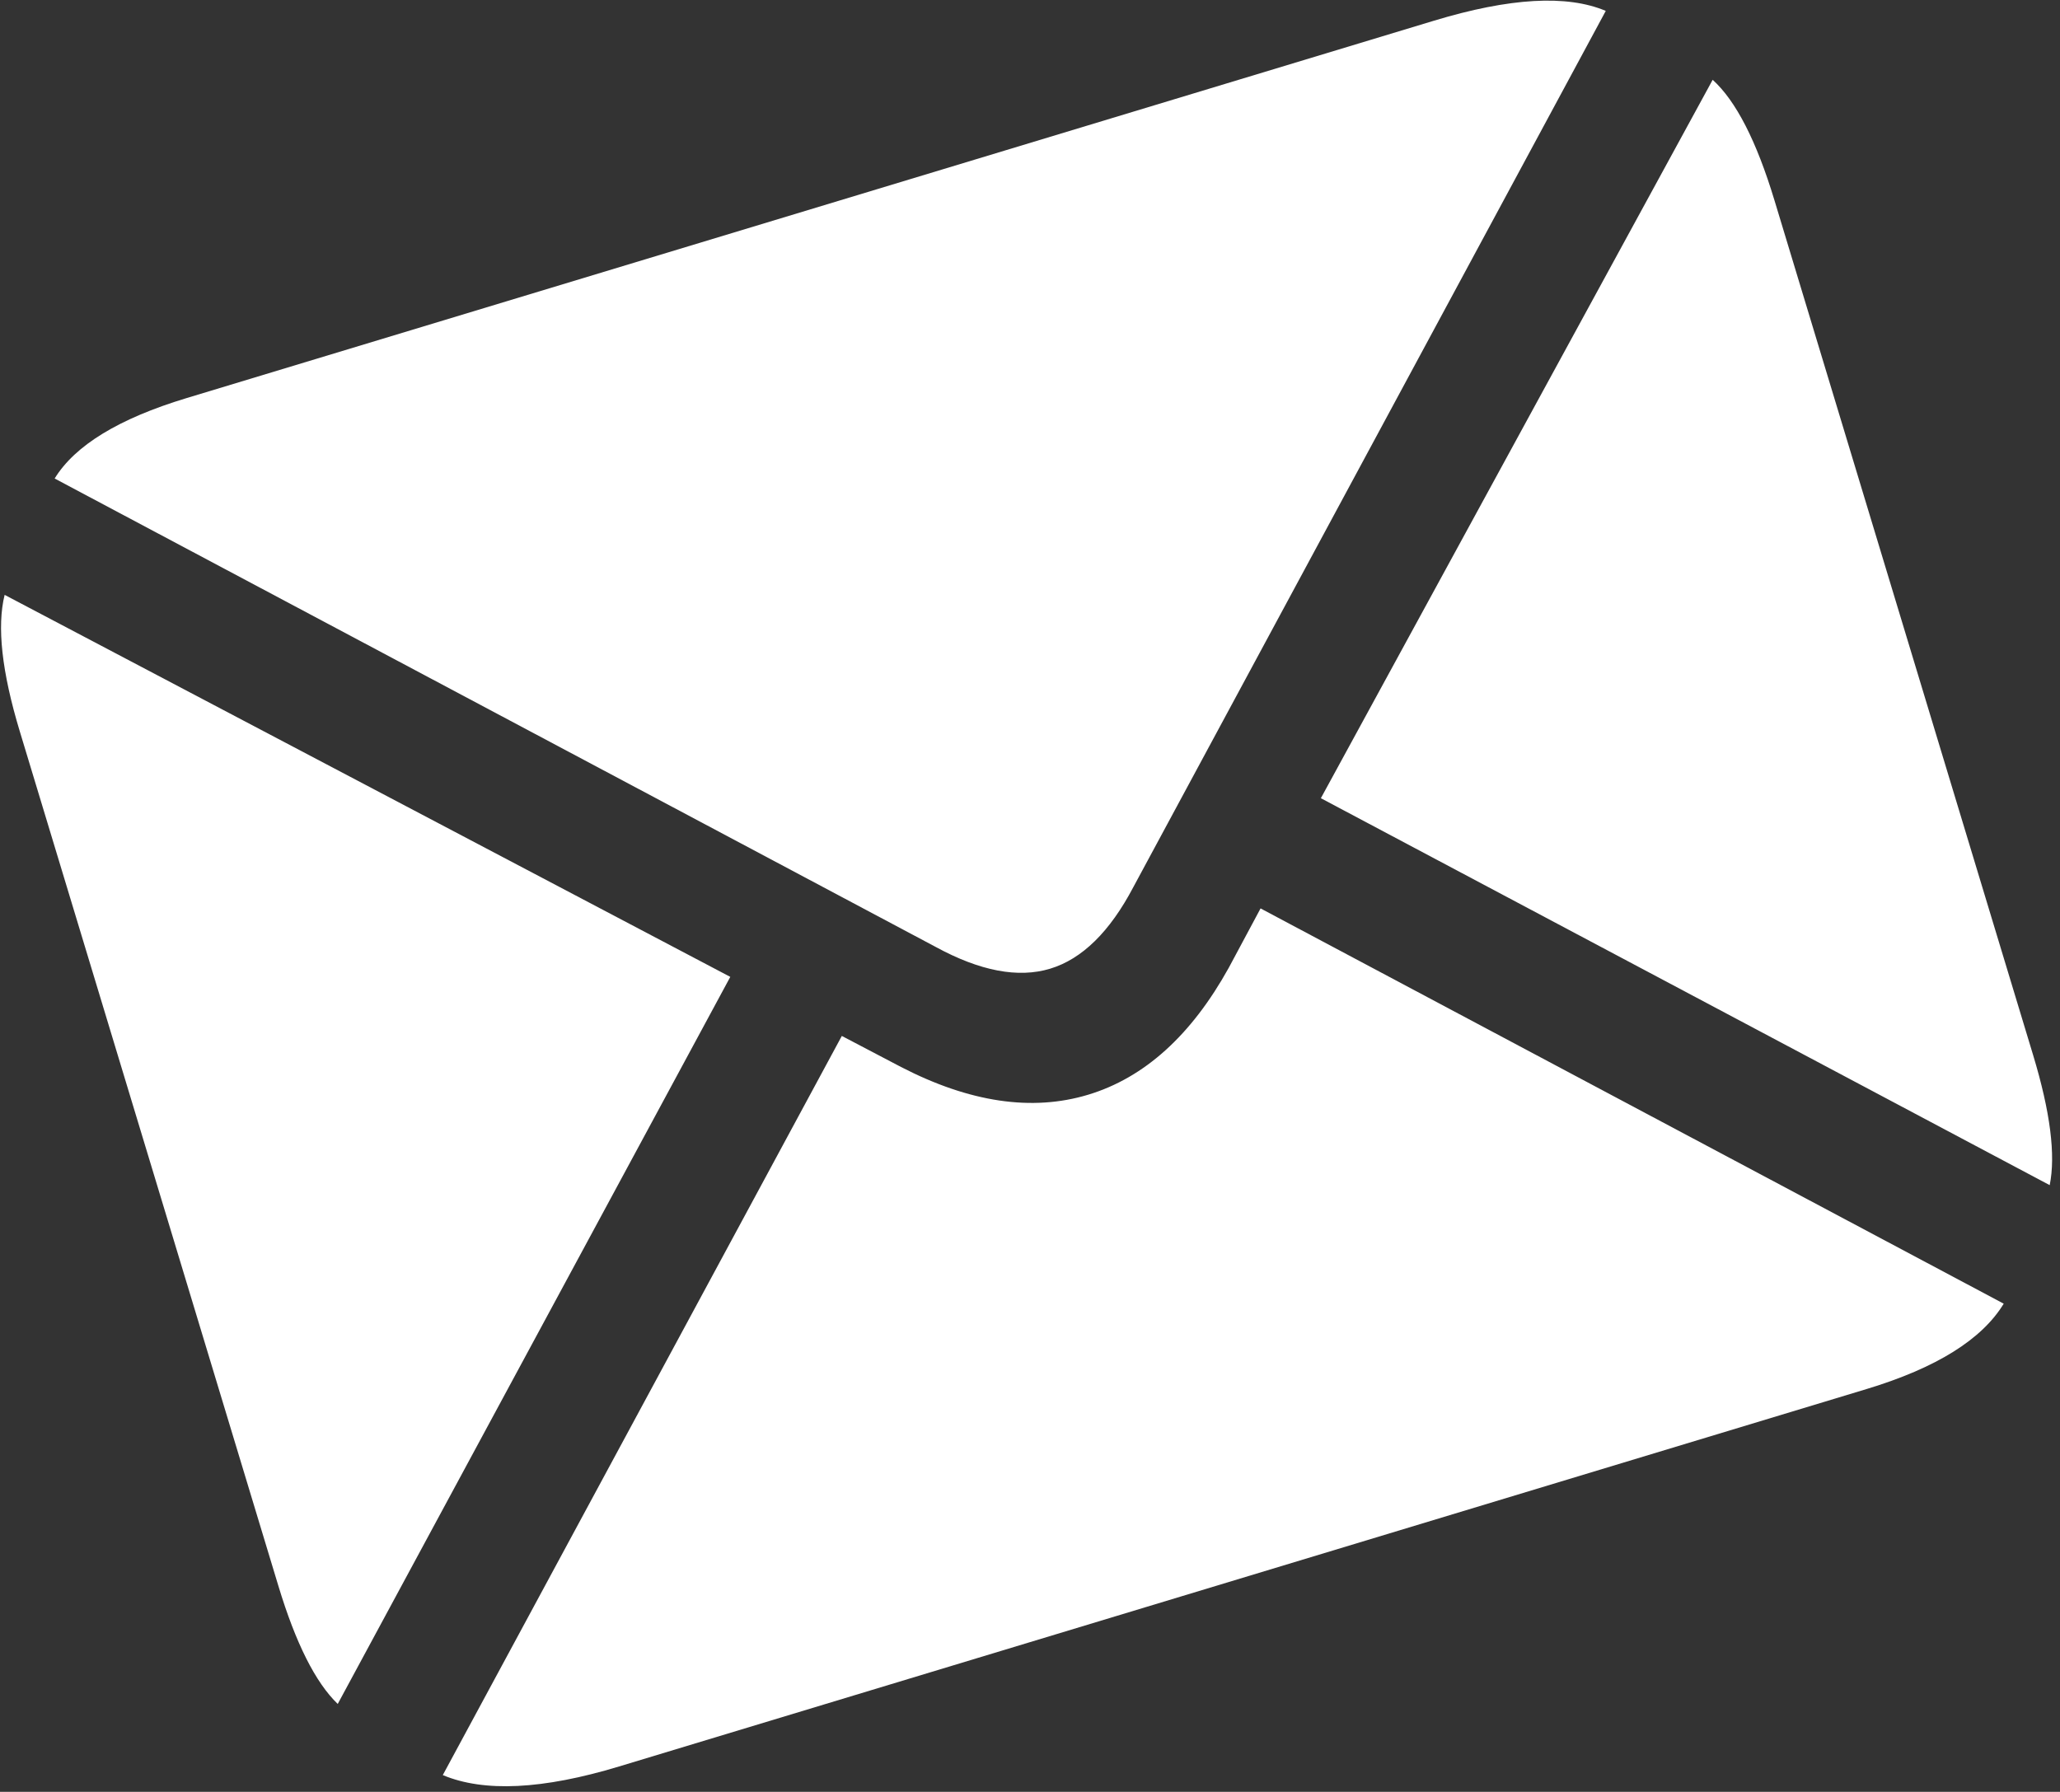 <svg width="246" height="214" viewBox="0 0 246 214" fill="none" xmlns="http://www.w3.org/2000/svg">
<rect x="0" y="0" width="246" height="214" fill="#333333" stroke="none"/>
<path d="M125.405 115.692C121.589 116.847 117.027 115.977 111.718 113.082L6.526 57.148C8.955 53.189 14.201 49.989 22.262 47.55L171.251 2.469C180.298 -0.269 187.132 -0.657 191.756 1.302L135.349 105.932C132.535 111.284 129.22 114.538 125.405 115.692ZM40.331 203.503C37.676 200.947 35.316 196.254 33.249 189.423L2.357 87.328C0.216 80.251 -0.385 74.824 0.554 71.046L87.209 116.669L40.331 203.503ZM73.927 210.971C64.819 213.727 57.802 214.07 52.877 212L100.528 123.723L107.595 127.429C115.795 131.665 123.25 132.768 129.958 130.739C136.665 128.709 142.258 123.658 146.734 115.586L150.533 108.492L239.279 155.699C236.678 159.979 231.224 163.376 222.916 165.89L73.927 210.971ZM244.77 141.543L157.734 95.33L204.523 9.531C207.301 12.049 209.76 16.847 211.901 23.924L242.793 126.019C244.842 132.789 245.5 137.963 244.77 141.543Z" fill="white"/>
</svg>
